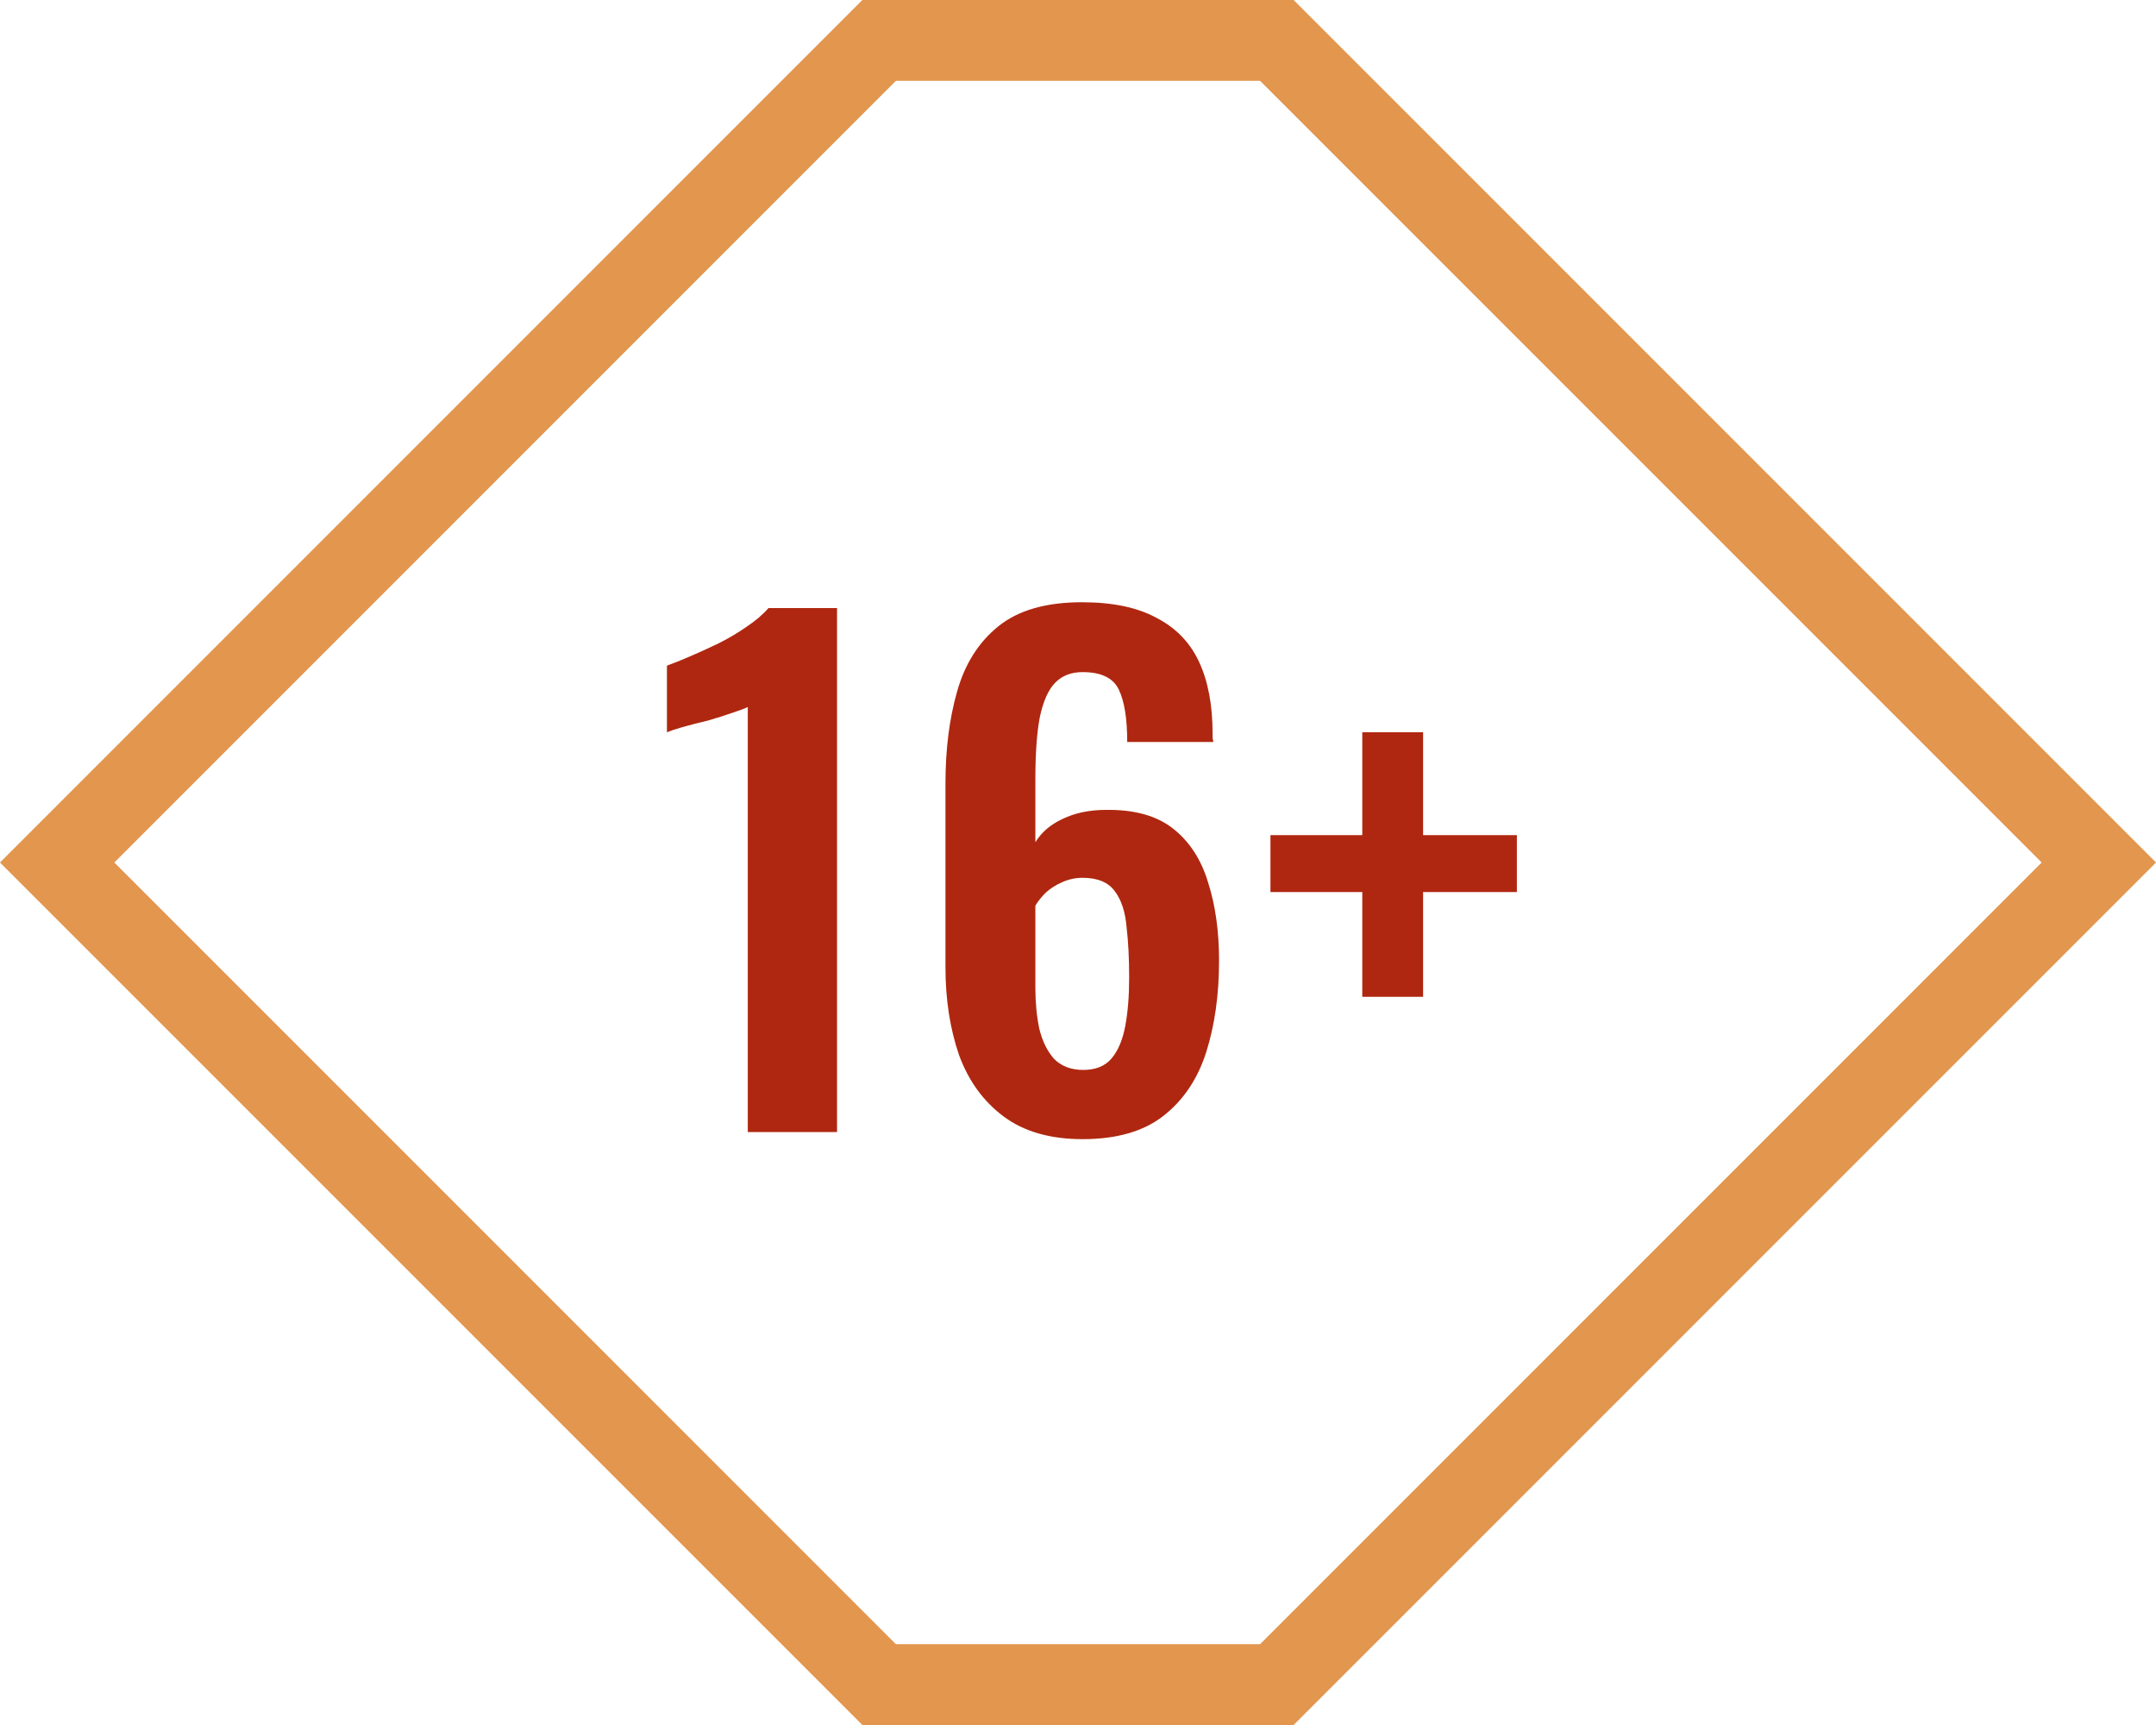 <svg width="80" height="64" viewBox="0 0 80 64" fill="none" xmlns="http://www.w3.org/2000/svg">
<g clip-path="url(#clip0_1_412)">
<path d="M32.621 62.5L2.121 32L32.621 1.5H47.379L77.879 32L47.379 62.5H32.621Z" stroke="#E2964E" stroke-width="3"/>
<path d="M27.747 42V26.232C27.651 26.28 27.459 26.352 27.171 26.448C26.899 26.544 26.595 26.64 26.259 26.736C25.923 26.816 25.611 26.896 25.323 26.976C25.051 27.056 24.859 27.12 24.747 27.168V24.696C24.971 24.616 25.251 24.504 25.587 24.36C25.923 24.216 26.275 24.056 26.643 23.88C27.027 23.688 27.379 23.48 27.699 23.256C28.035 23.032 28.307 22.8 28.515 22.56H31.059V42H27.747ZM40.17 42.264C38.97 42.264 37.994 41.984 37.242 41.424C36.49 40.864 35.938 40.104 35.586 39.144C35.25 38.168 35.082 37.08 35.082 35.88V29.064C35.082 27.8 35.226 26.664 35.514 25.656C35.802 24.632 36.314 23.824 37.05 23.232C37.786 22.64 38.818 22.344 40.146 22.344C41.282 22.344 42.202 22.536 42.906 22.92C43.626 23.288 44.154 23.832 44.49 24.552C44.826 25.272 44.994 26.16 44.994 27.216C44.994 27.264 44.994 27.32 44.994 27.384C45.01 27.432 45.018 27.48 45.018 27.528H41.826C41.826 26.664 41.722 26.016 41.514 25.584C41.306 25.152 40.858 24.936 40.17 24.936C39.754 24.936 39.418 25.064 39.162 25.32C38.906 25.576 38.714 26 38.586 26.592C38.474 27.168 38.418 27.944 38.418 28.92V31.248C38.642 30.88 38.978 30.592 39.426 30.384C39.89 30.16 40.426 30.048 41.034 30.048C42.09 30.032 42.922 30.264 43.53 30.744C44.138 31.224 44.57 31.888 44.826 32.736C45.098 33.584 45.234 34.552 45.234 35.64C45.234 36.904 45.074 38.04 44.754 39.048C44.434 40.04 43.906 40.824 43.17 41.4C42.434 41.976 41.434 42.264 40.17 42.264ZM40.194 39.696C40.658 39.696 41.01 39.552 41.25 39.264C41.49 38.976 41.658 38.576 41.754 38.064C41.85 37.552 41.898 36.952 41.898 36.264C41.898 35.56 41.866 34.936 41.802 34.392C41.754 33.832 41.61 33.392 41.37 33.072C41.13 32.736 40.73 32.568 40.17 32.568C39.898 32.568 39.642 32.624 39.402 32.736C39.178 32.832 38.978 32.96 38.802 33.12C38.642 33.28 38.514 33.44 38.418 33.6V36.648C38.418 37.192 38.466 37.696 38.562 38.16C38.674 38.624 38.858 39 39.114 39.288C39.386 39.56 39.746 39.696 40.194 39.696ZM50.549 36.984V33.096H47.141V30.984H50.549V27.168H52.805V30.984H56.285V33.096H52.805V36.984H50.549Z" fill="#AF2710"/>
</g>
<defs>
<clipPath id="clip0_1_412">
<rect width="80" height="64" fill="white"/>
</clipPath>
</defs>
</svg>
